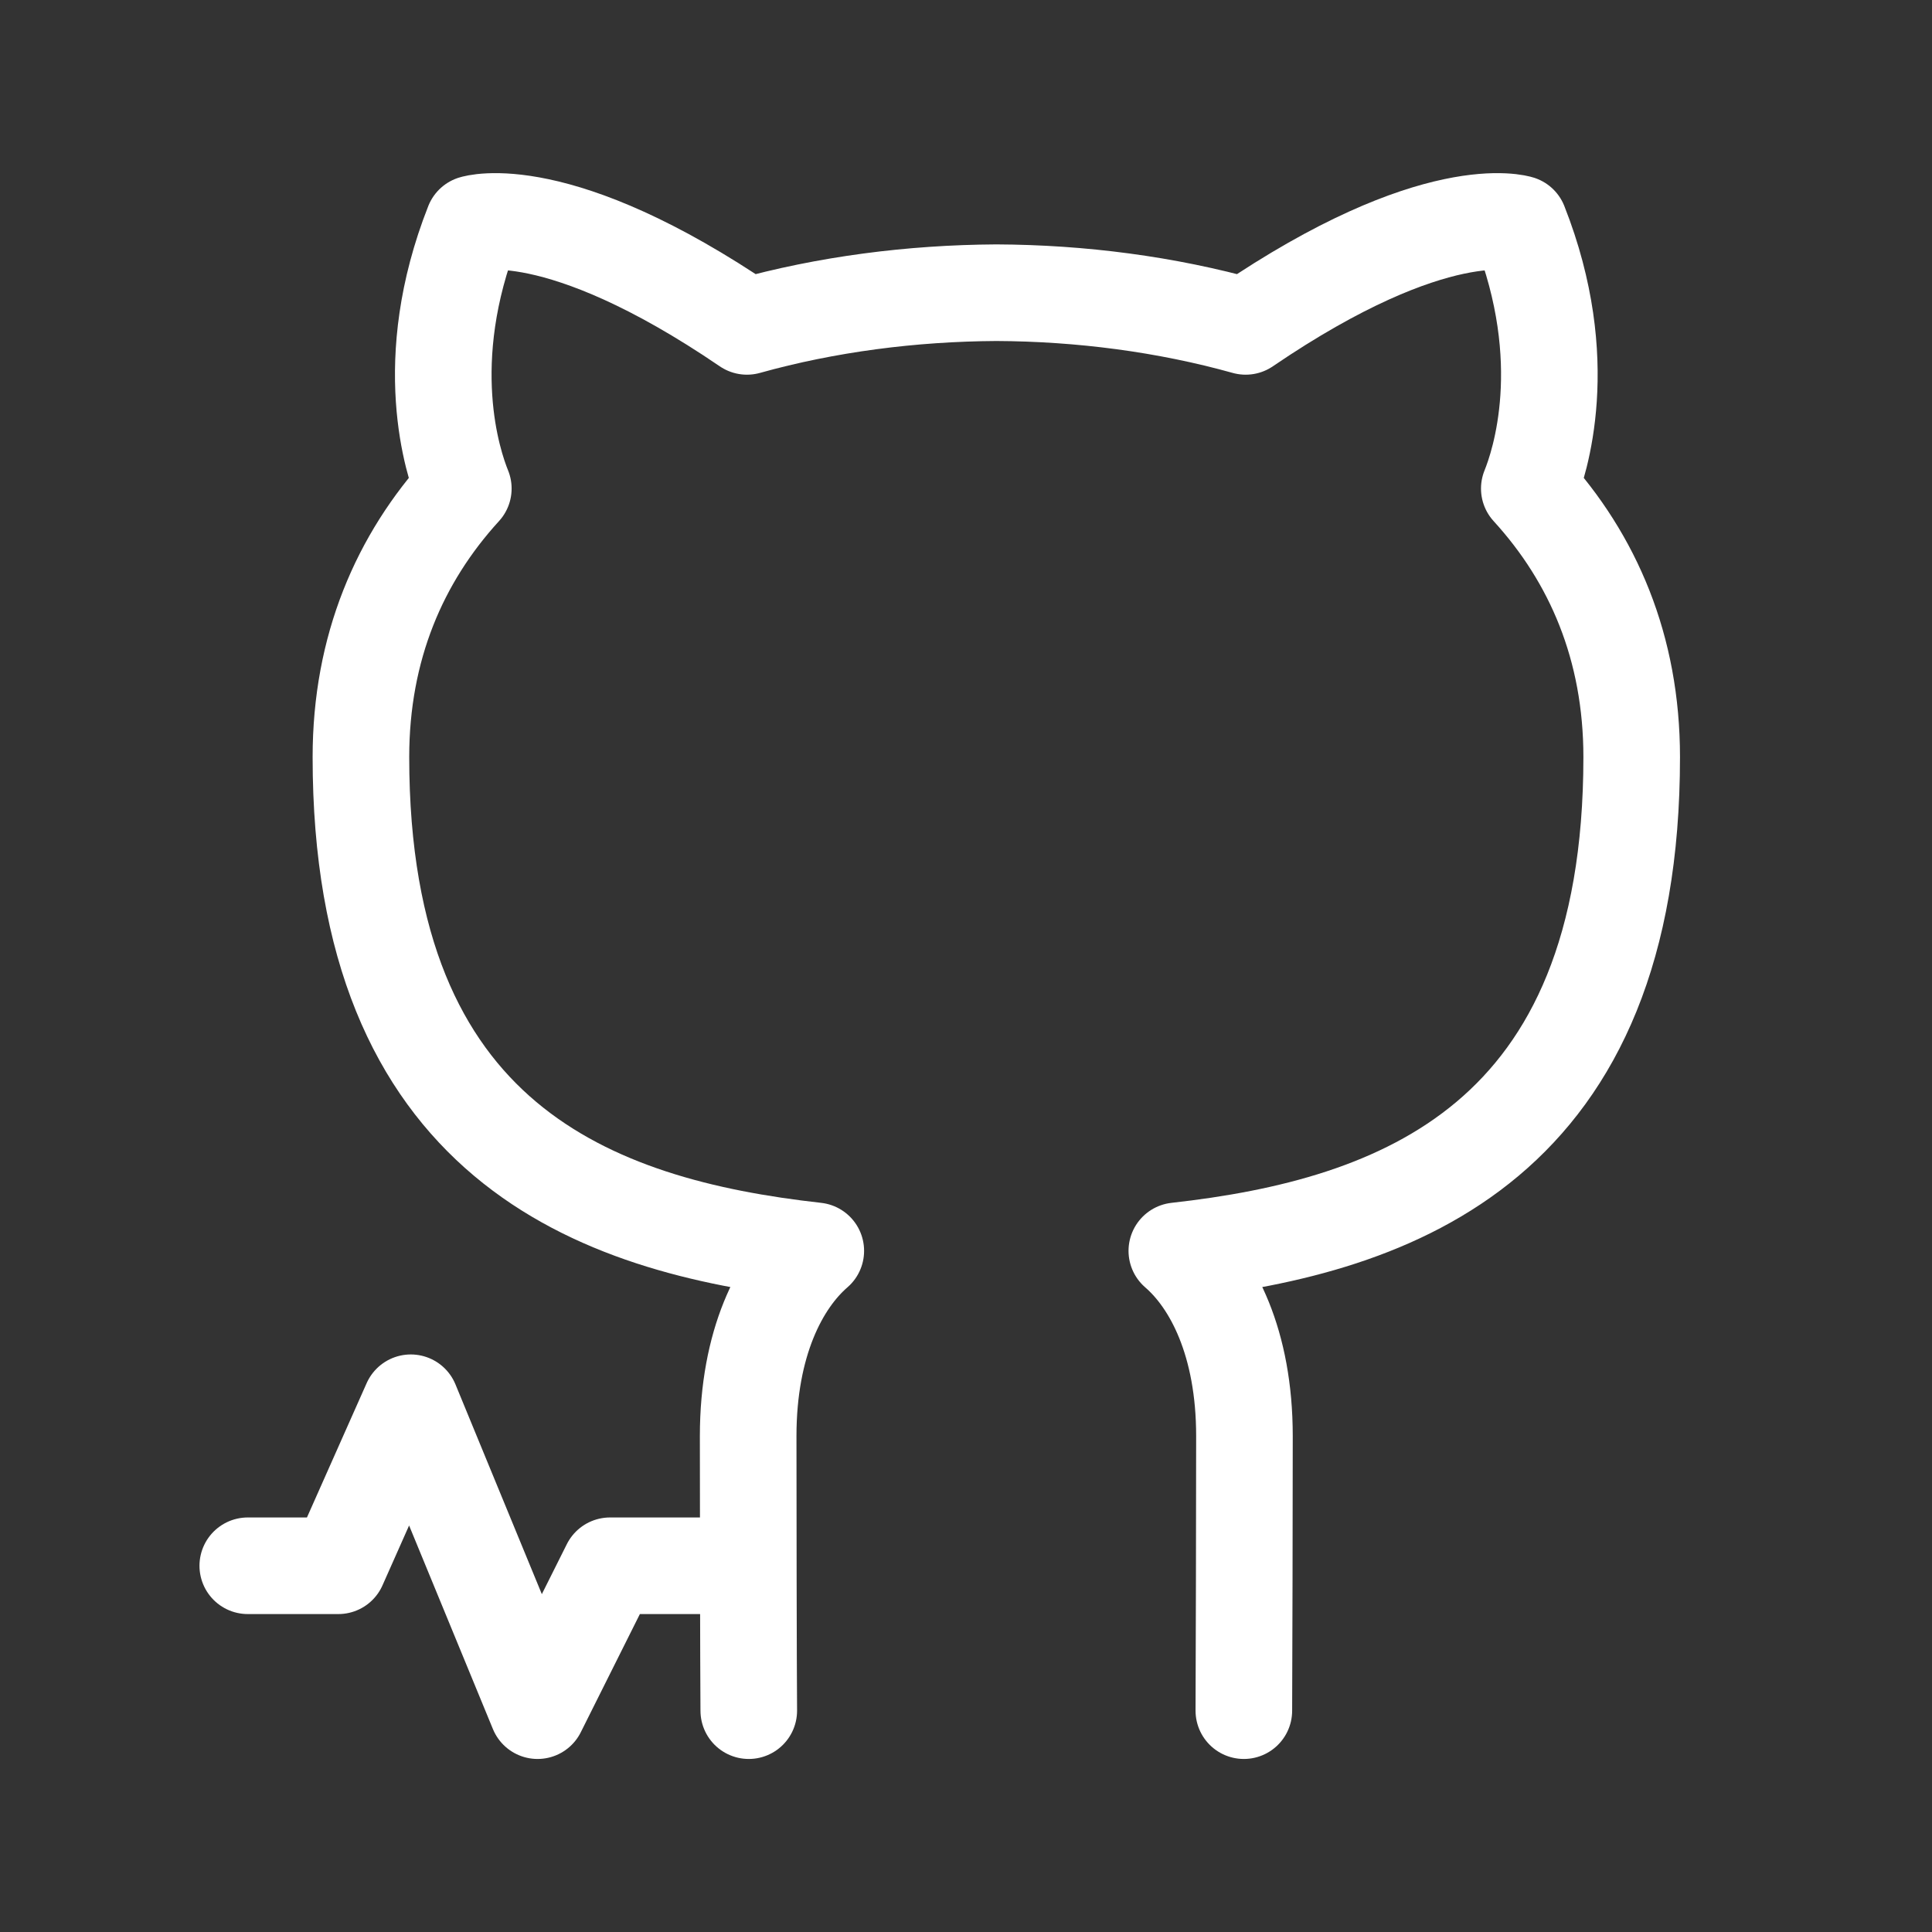 <?xml version="1.0" encoding="UTF-8"?>
<svg id="Calque_1" xmlns="http://www.w3.org/2000/svg" version="1.1" viewBox="0 0 160 160">
  <rect x="0" y="0" width="160" height="160" fill="#333333" stroke="none"/>
  <!-- Generator: Adobe Illustrator 29.6.1, SVG Export Plug-In . SVG Version: 2.1.1 Build 9)  -->
  <defs>
    <style>
      .st0 {
        fill: none;
        stroke: #fff;
        stroke-linecap: round;
        stroke-linejoin: round;
        stroke-width: 8px;
      }
    </style>
  </defs>
  <path class="st0" d="M103.01,141.67c.02-3.89.05-17.39.05-22.74,0-7.73-2.64-12.78-5.6-15.34,18.38-2.05,37.67-9.05,37.67-40.89,0-9.05-3.19-16.45-8.48-22.24.85-2.1,3.68-10.53-.82-21.93,0,0-6.91-2.23-22.67,8.5-6.59-1.84-13.64-2.76-20.65-2.79-7.01.04-14.06.95-20.65,2.79-15.75-10.73-22.67-8.5-22.67-8.5-4.5,11.41-1.67,19.84-.82,21.93-5.29,5.79-8.48,13.19-8.48,22.24,0,31.84,19.29,38.84,37.67,40.89-2.96,2.56-5.6,7.62-5.6,15.34,0,5.35.02,18.85.05,22.74M61.95,123.33"/>
  <polyline class="st0" points="20.52 129.67 28.02 129.67 34.02 116.17 44.52 141.67 50.52 129.67 58.02 129.67"/>
</svg>